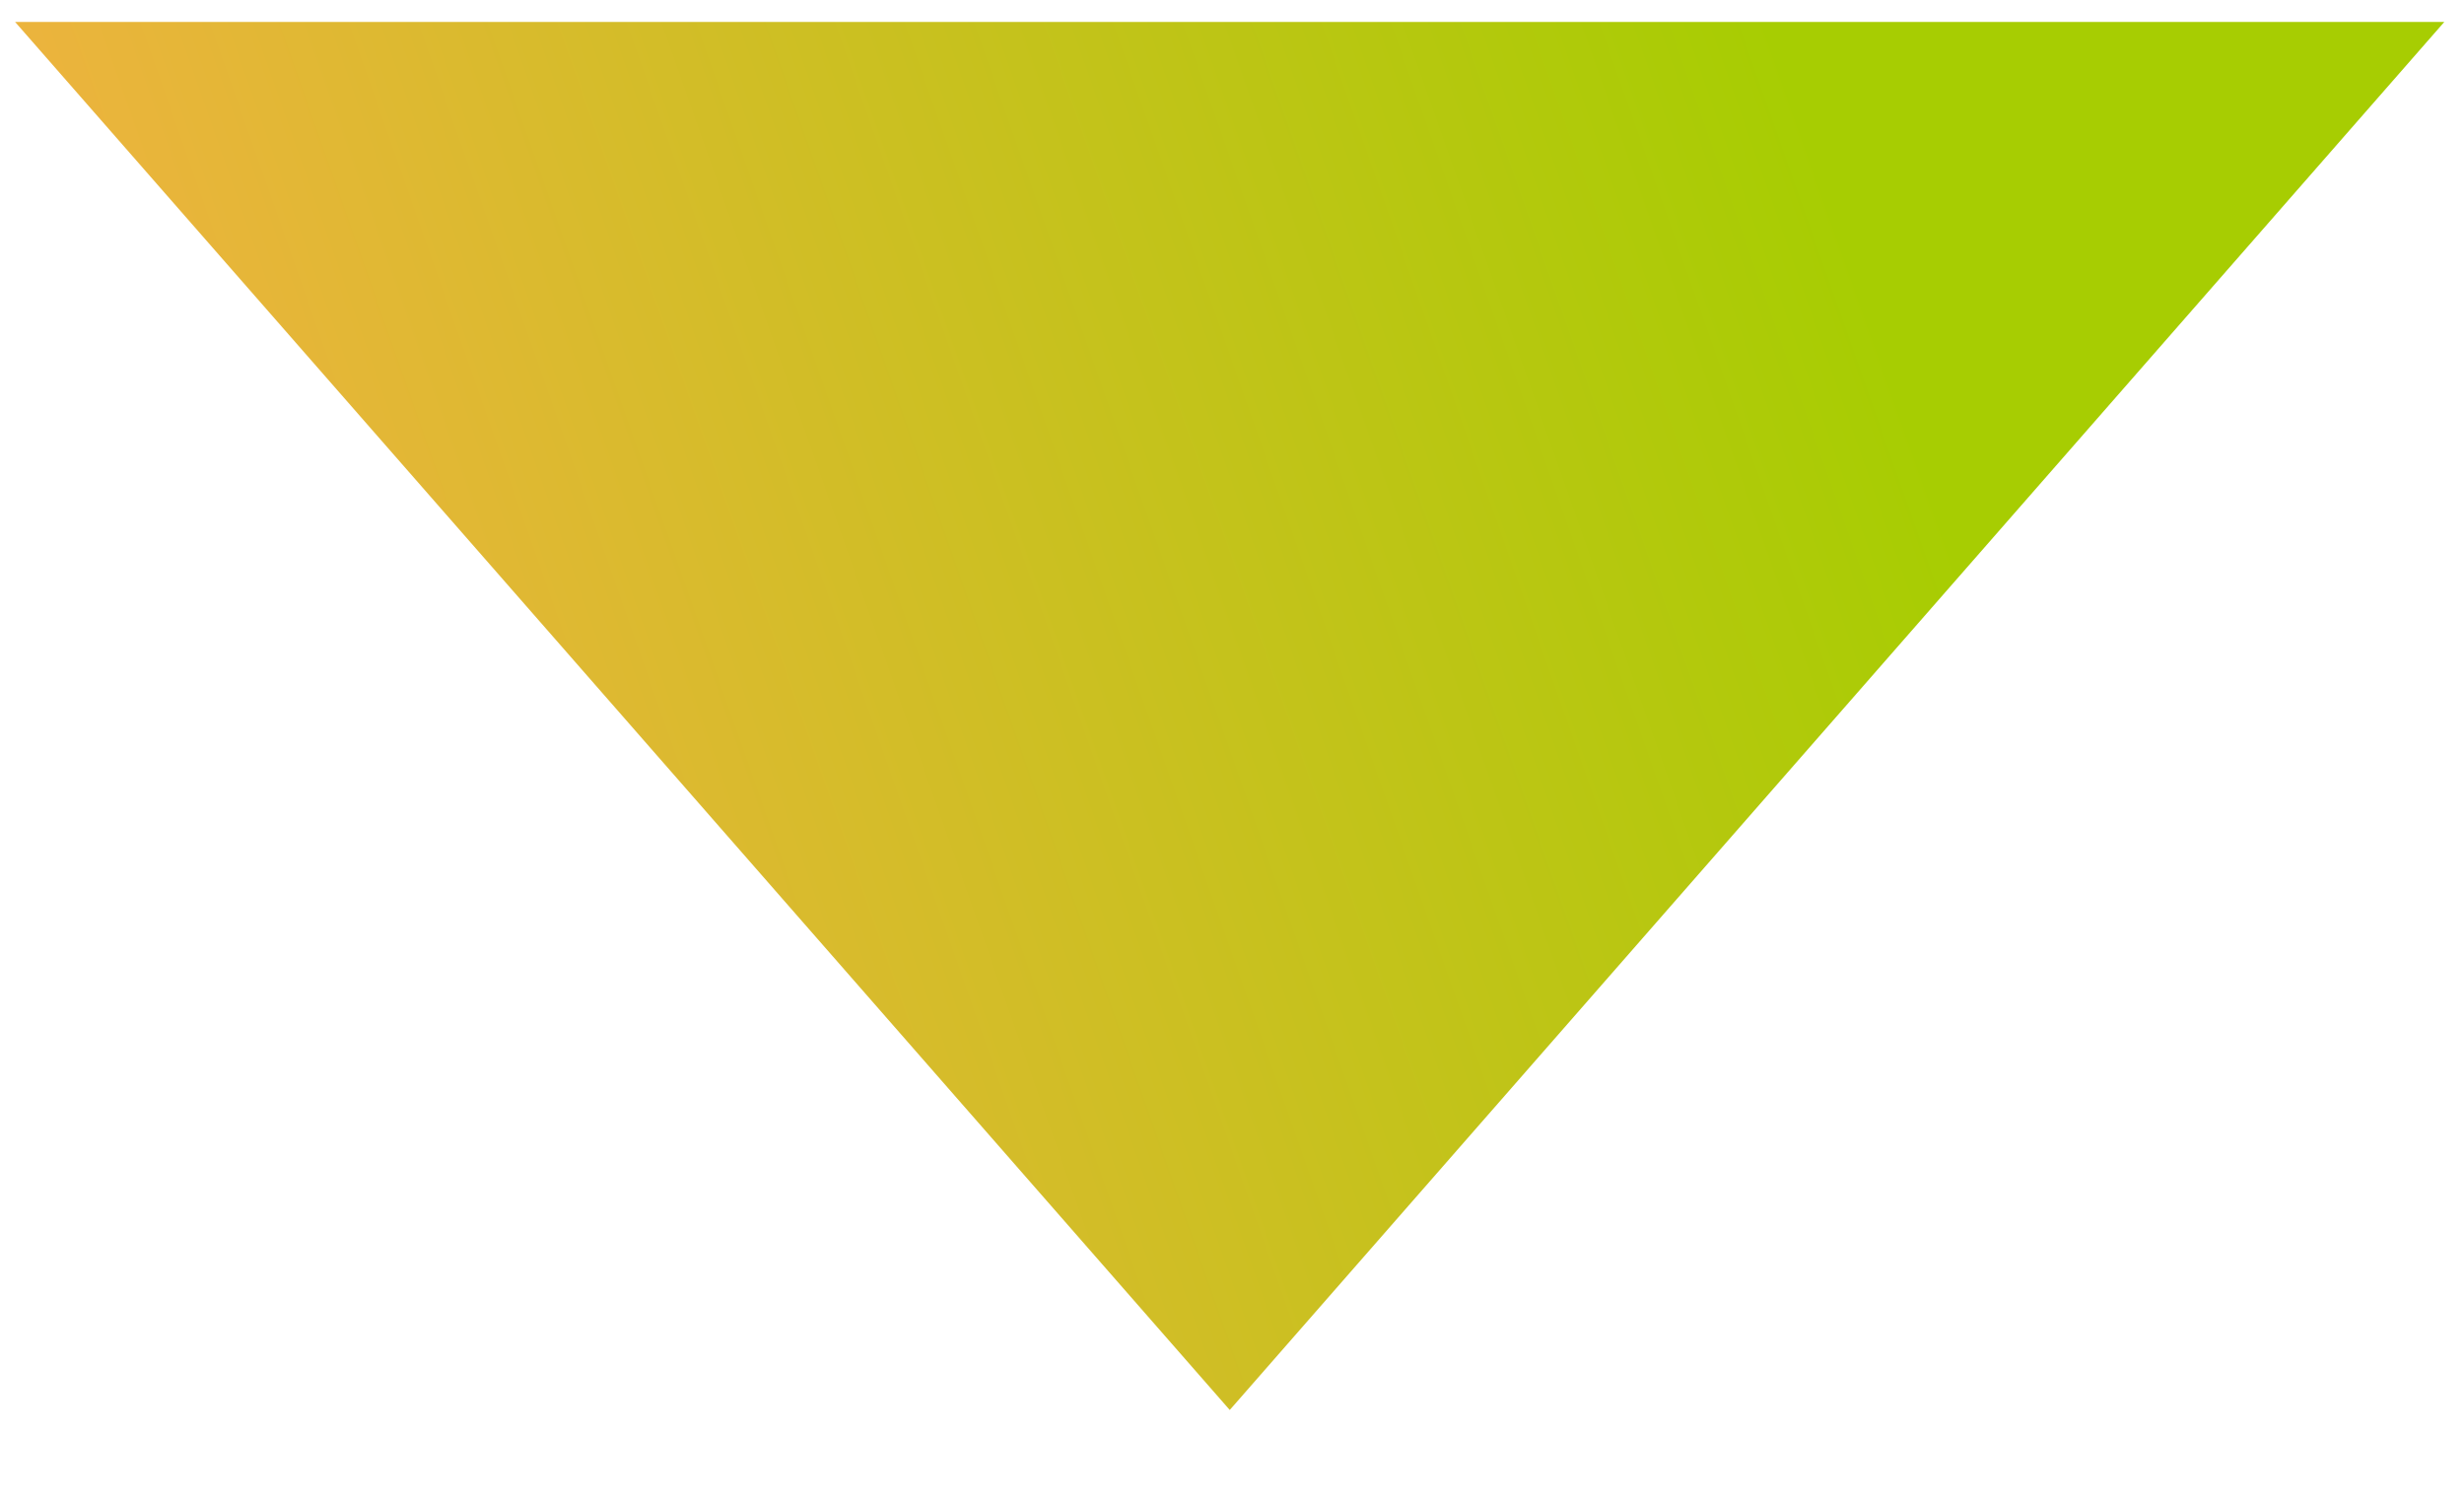 <svg width="23" height="14" viewBox="0 0 23 14" fill="none" xmlns="http://www.w3.org/2000/svg">
<path fill-rule="evenodd" clip-rule="evenodd" d="M22.816 0.205L11.479 13.162L0.141 0.205L22.816 0.205Z" fill="url(#paint0_linear_1141_2422)"/>
<defs>
<linearGradient id="paint0_linear_1141_2422" x1="17.725" y1="3.55" x2="-0.744" y2="10.046" gradientUnits="userSpaceOnUse">
<stop stop-color="#A7CD02"/>
<stop offset="1" stop-color="#FEAD4D"/>
</linearGradient>
</defs>
</svg>
